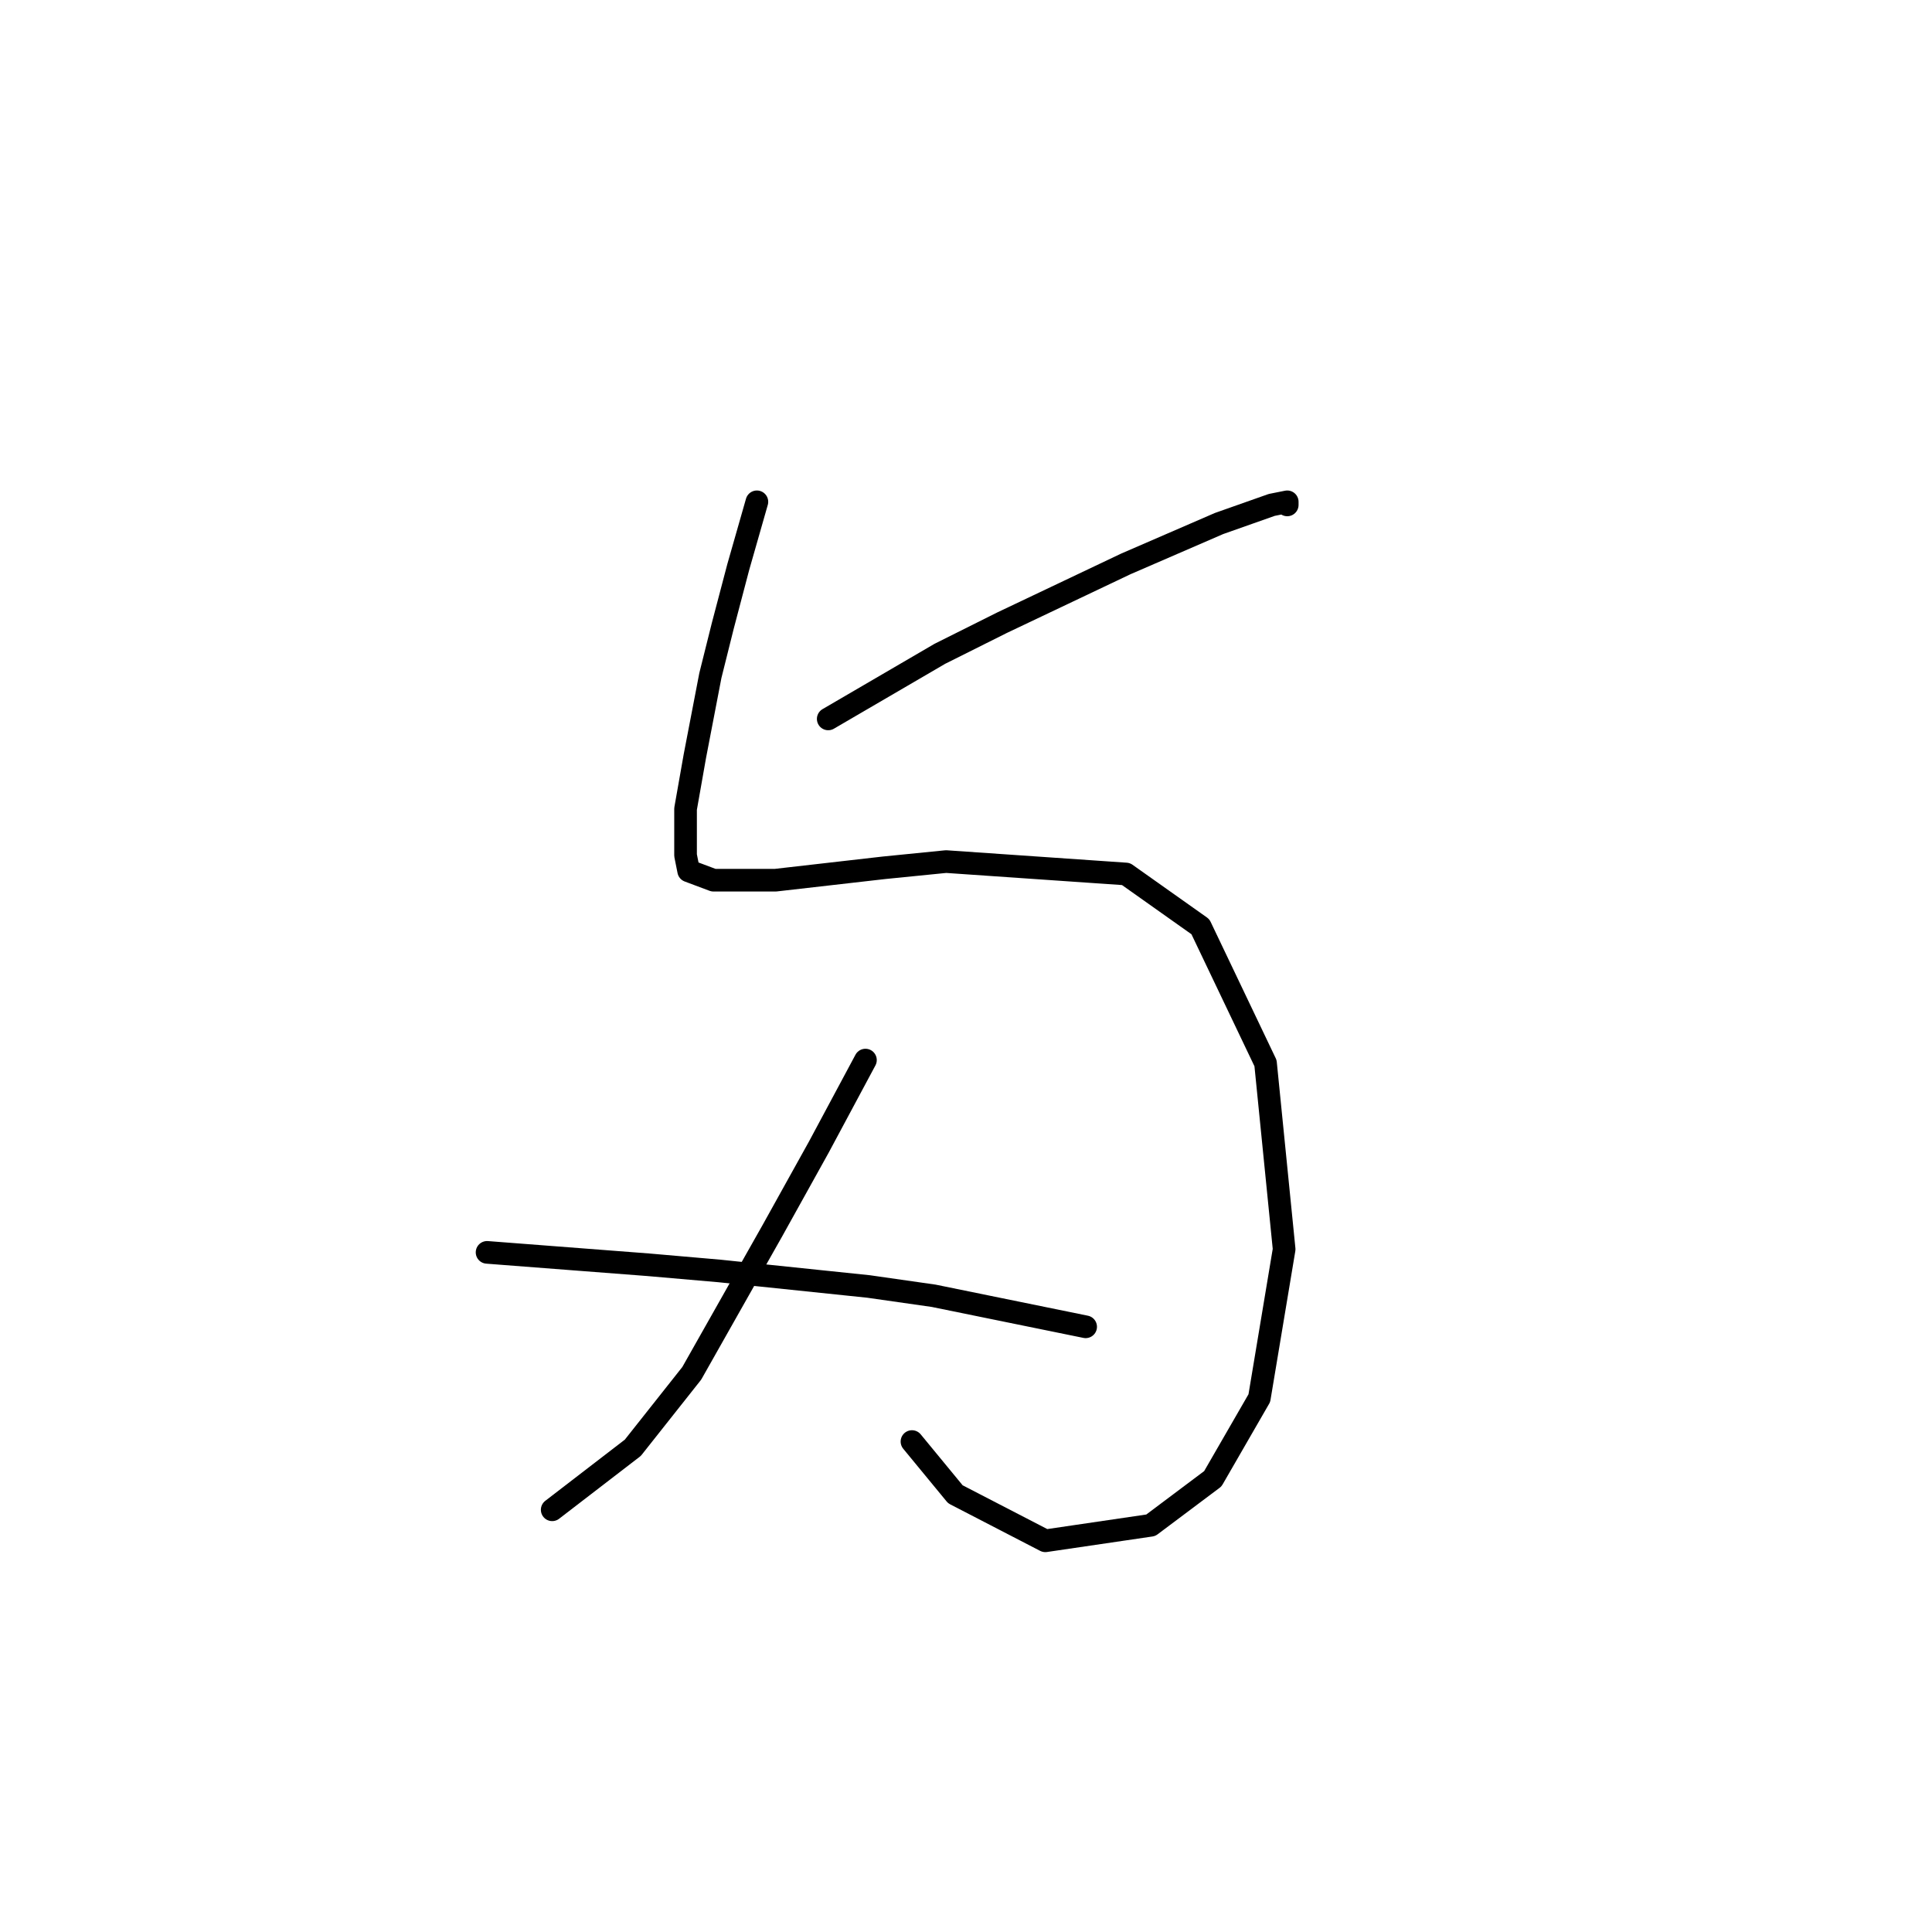 <?xml version="1.0" standalone="no"?>
    <svg width="256" height="256" xmlns="http://www.w3.org/2000/svg" version="1.1">
    <polyline stroke="black" stroke-width="3" stroke-linecap="round" fill="transparent" stroke-linejoin="round" points="100.292 66.493 97.826 75.123 95.771 82.931 94.128 89.507 92.073 100.192 90.84 107.178 90.84 113.342 91.251 115.397 94.539 116.63 102.758 116.63 117.141 114.986 125.36 114.164 149.196 115.808 159.059 122.794 167.689 140.876 170.155 165.534 166.867 185.26 160.703 195.945 152.484 202.109 138.511 204.164 126.593 198 120.84 191.013 120.84 191.013 " />
        <polyline stroke="black" stroke-width="3" stroke-linecap="round" fill="transparent" stroke-linejoin="round" points="109.744 95.26 124.539 86.63 132.758 82.52 149.196 74.712 161.525 69.37 168.511 66.904 170.566 66.493 170.566 66.904 170.566 66.904 " />
        <polyline stroke="black" stroke-width="3" stroke-linecap="round" fill="transparent" stroke-linejoin="round" points="114.676 140.466 108.511 151.972 102.347 163.068 91.662 181.972 83.854 191.835 73.169 200.055 73.169 200.055 " />
        <polyline stroke="black" stroke-width="3" stroke-linecap="round" fill="transparent" stroke-linejoin="round" points="64.539 165.945 75.224 166.767 85.909 167.589 95.361 168.411 115.087 170.465 123.717 171.698 143.854 175.808 143.854 175.808 " />
        </svg>